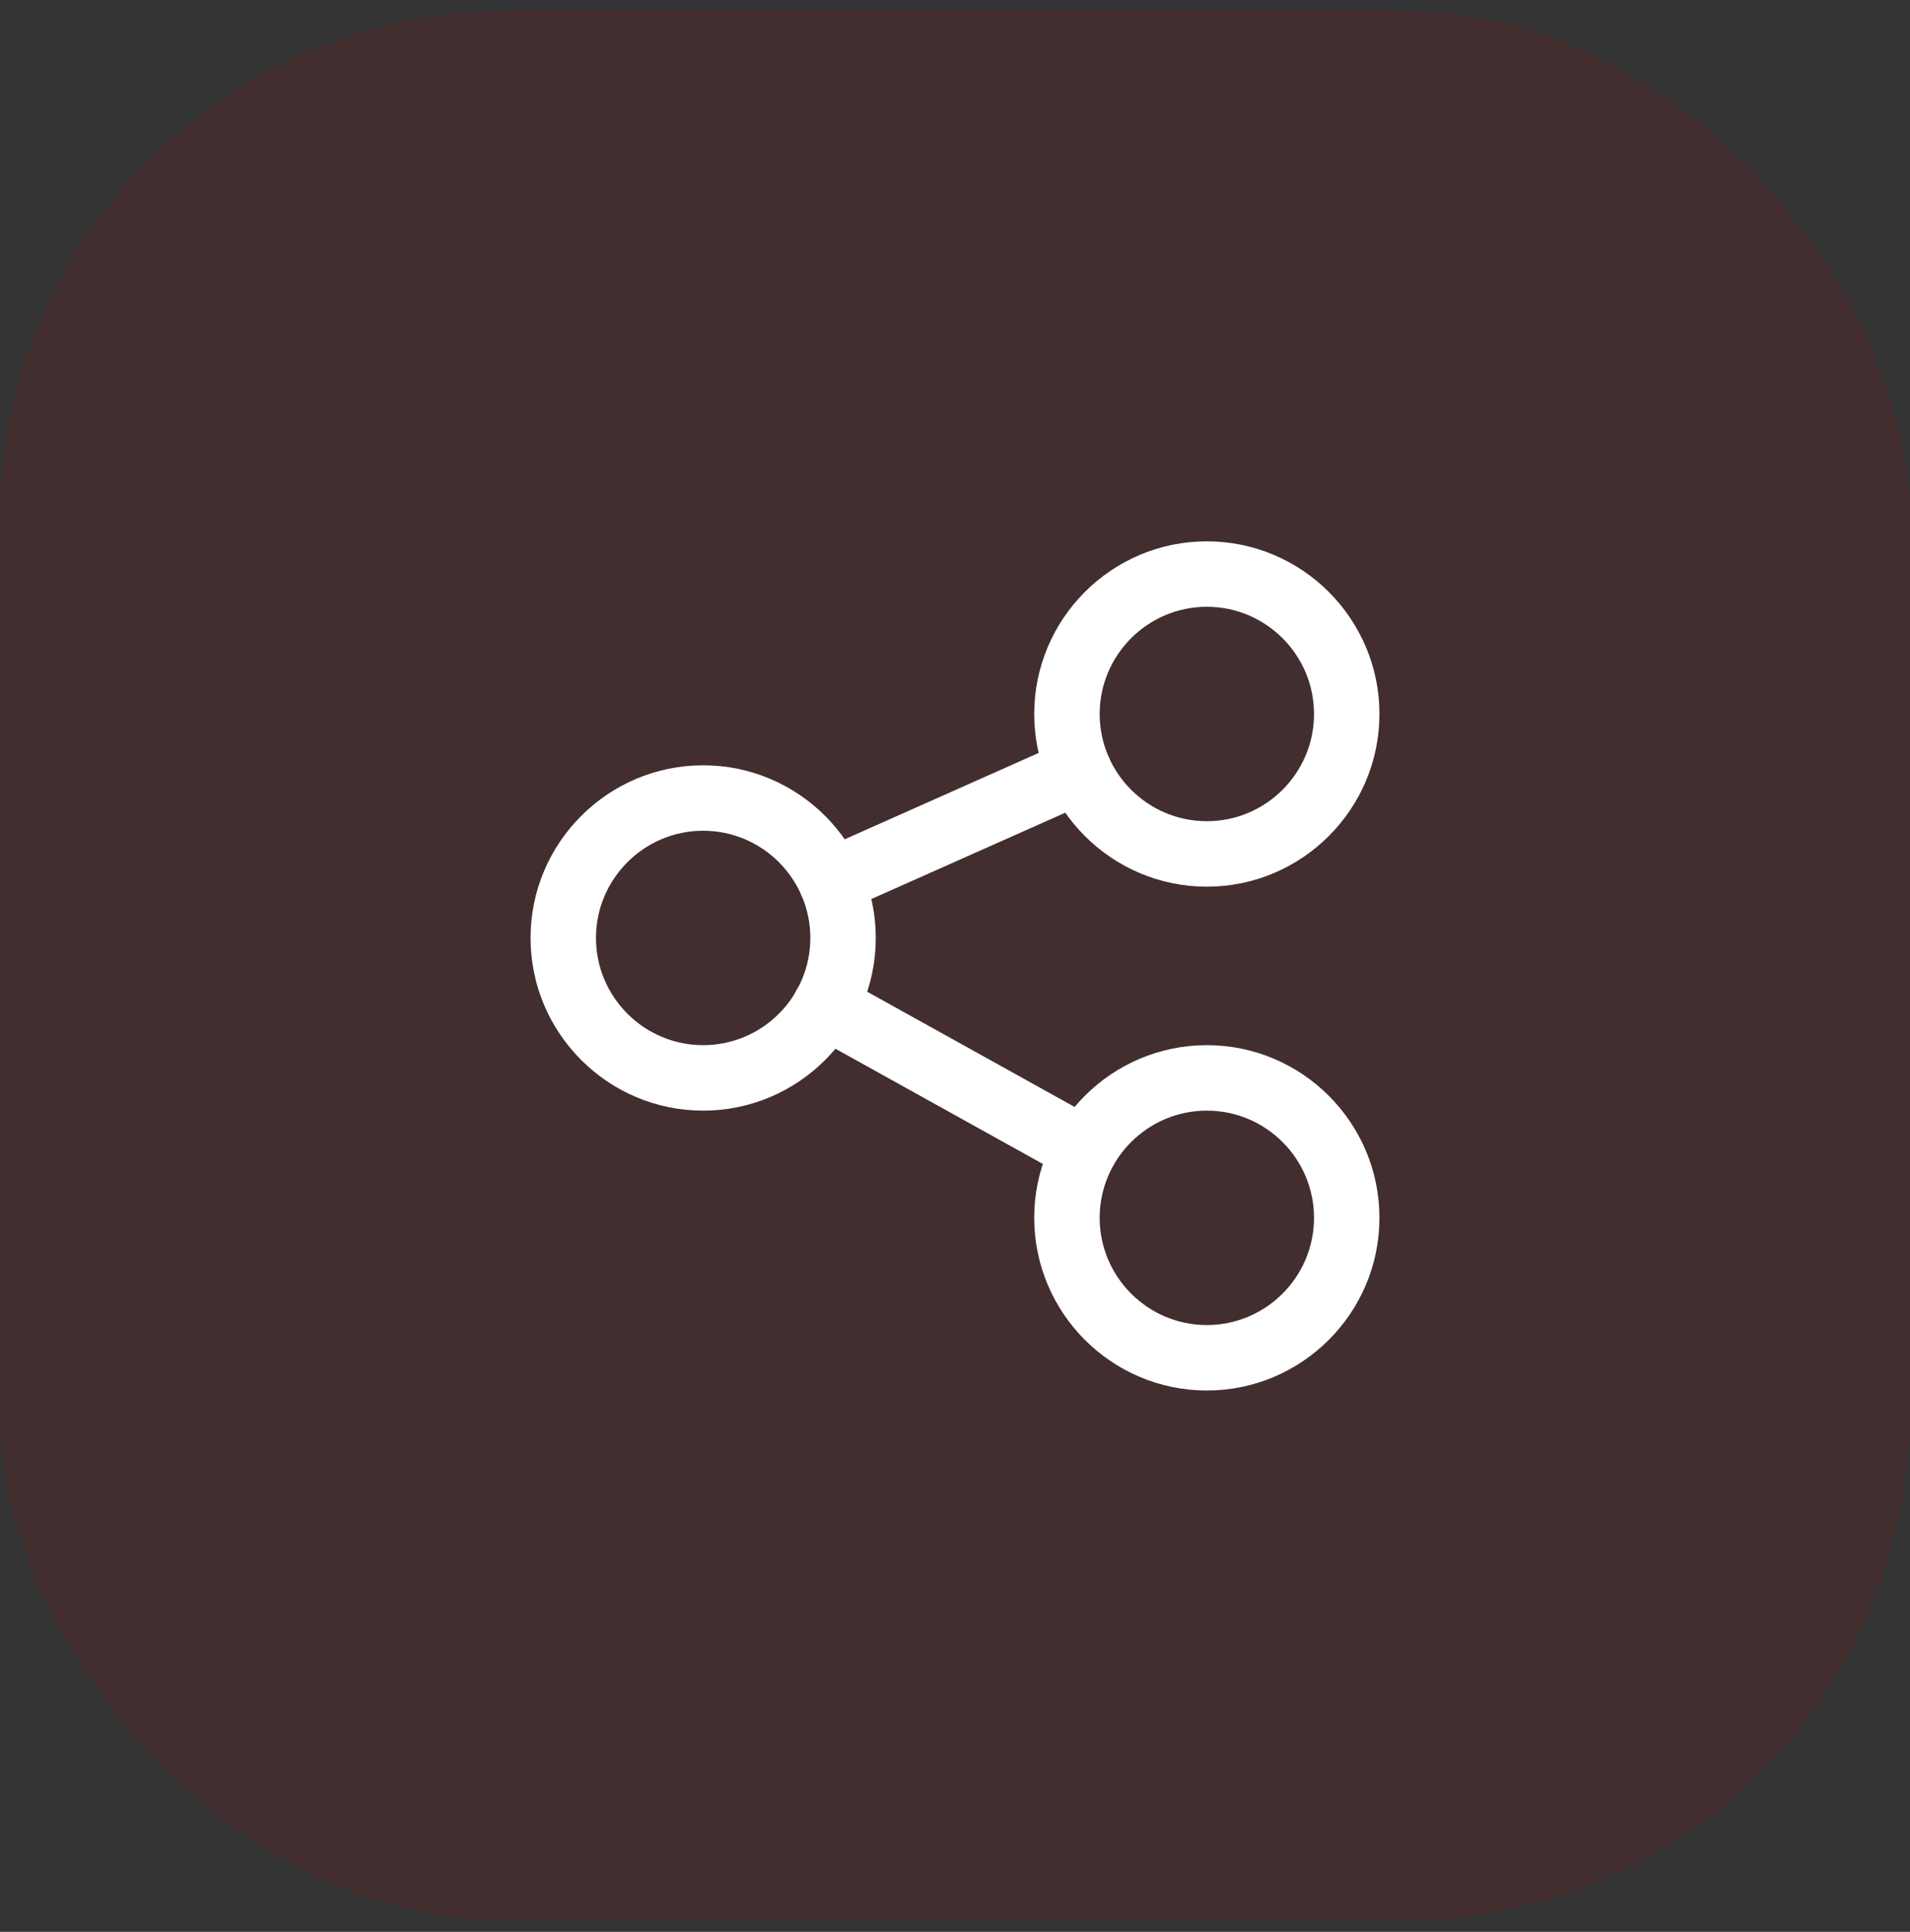 <svg width="90" height="91" viewBox="0 0 90 91" fill="none" xmlns="http://www.w3.org/2000/svg">
<rect x="0" y="0" width="90" height="91" fill="#333333" stroke="none"/>
<rect y="0.5" width="90" height="90" rx="24" fill="#CE0000" fill-opacity="0.1"/>
<path d="M56.867 41.767C52.383 41.767 48.733 38.117 48.733 33.633C48.733 29.15 52.383 25.5 56.867 25.5C61.35 25.5 65 29.15 65 33.633C65 38.117 61.35 41.767 56.867 41.767ZM56.867 28.583C54.083 28.583 51.817 30.85 51.817 33.633C51.817 36.417 54.083 38.683 56.867 38.683C59.65 38.683 61.917 36.417 61.917 33.633C61.917 30.85 59.65 28.583 56.867 28.583Z" fill="white"/>
<path d="M56.867 65.5C52.383 65.5 48.733 61.85 48.733 57.367C48.733 52.883 52.383 49.233 56.867 49.233C61.35 49.233 65 52.883 65 57.367C65 61.85 61.35 65.5 56.867 65.5ZM56.867 52.317C54.083 52.317 51.817 54.583 51.817 57.367C51.817 60.15 54.083 62.417 56.867 62.417C59.65 62.417 61.917 60.15 61.917 57.367C61.917 54.583 59.65 52.317 56.867 52.317Z" fill="white"/>
<path d="M33.133 52.317C28.65 52.317 25 48.667 25 44.183C25 39.7 28.65 36.05 33.133 36.05C37.617 36.05 41.267 39.7 41.267 44.183C41.267 48.667 37.617 52.317 33.133 52.317ZM33.133 39.133C30.35 39.133 28.083 41.4 28.083 44.183C28.083 46.967 30.35 49.233 33.133 49.233C35.917 49.233 38.183 46.967 38.183 44.183C38.183 41.4 35.917 39.133 33.133 39.133Z" fill="white"/>
<path d="M39.15 43.05C38.567 43.05 38 42.717 37.75 42.133C37.4 41.35 37.75 40.45 38.533 40.1L50.217 34.9C51 34.55 51.9 34.9 52.25 35.683C52.6 36.467 52.25 37.367 51.467 37.717L39.783 42.917C39.583 43 39.367 43.05 39.15 43.05Z" fill="white"/>
<path d="M51.1 55.7C50.85 55.7 50.584 55.633 50.35 55.5L38.133 48.717C37.383 48.3 37.117 47.367 37.533 46.633C37.95 45.883 38.883 45.617 39.633 46.033L51.85 52.817C52.6 53.233 52.867 54.167 52.45 54.9C52.167 55.417 51.65 55.7 51.1 55.7Z" fill="white"/>
</svg>
